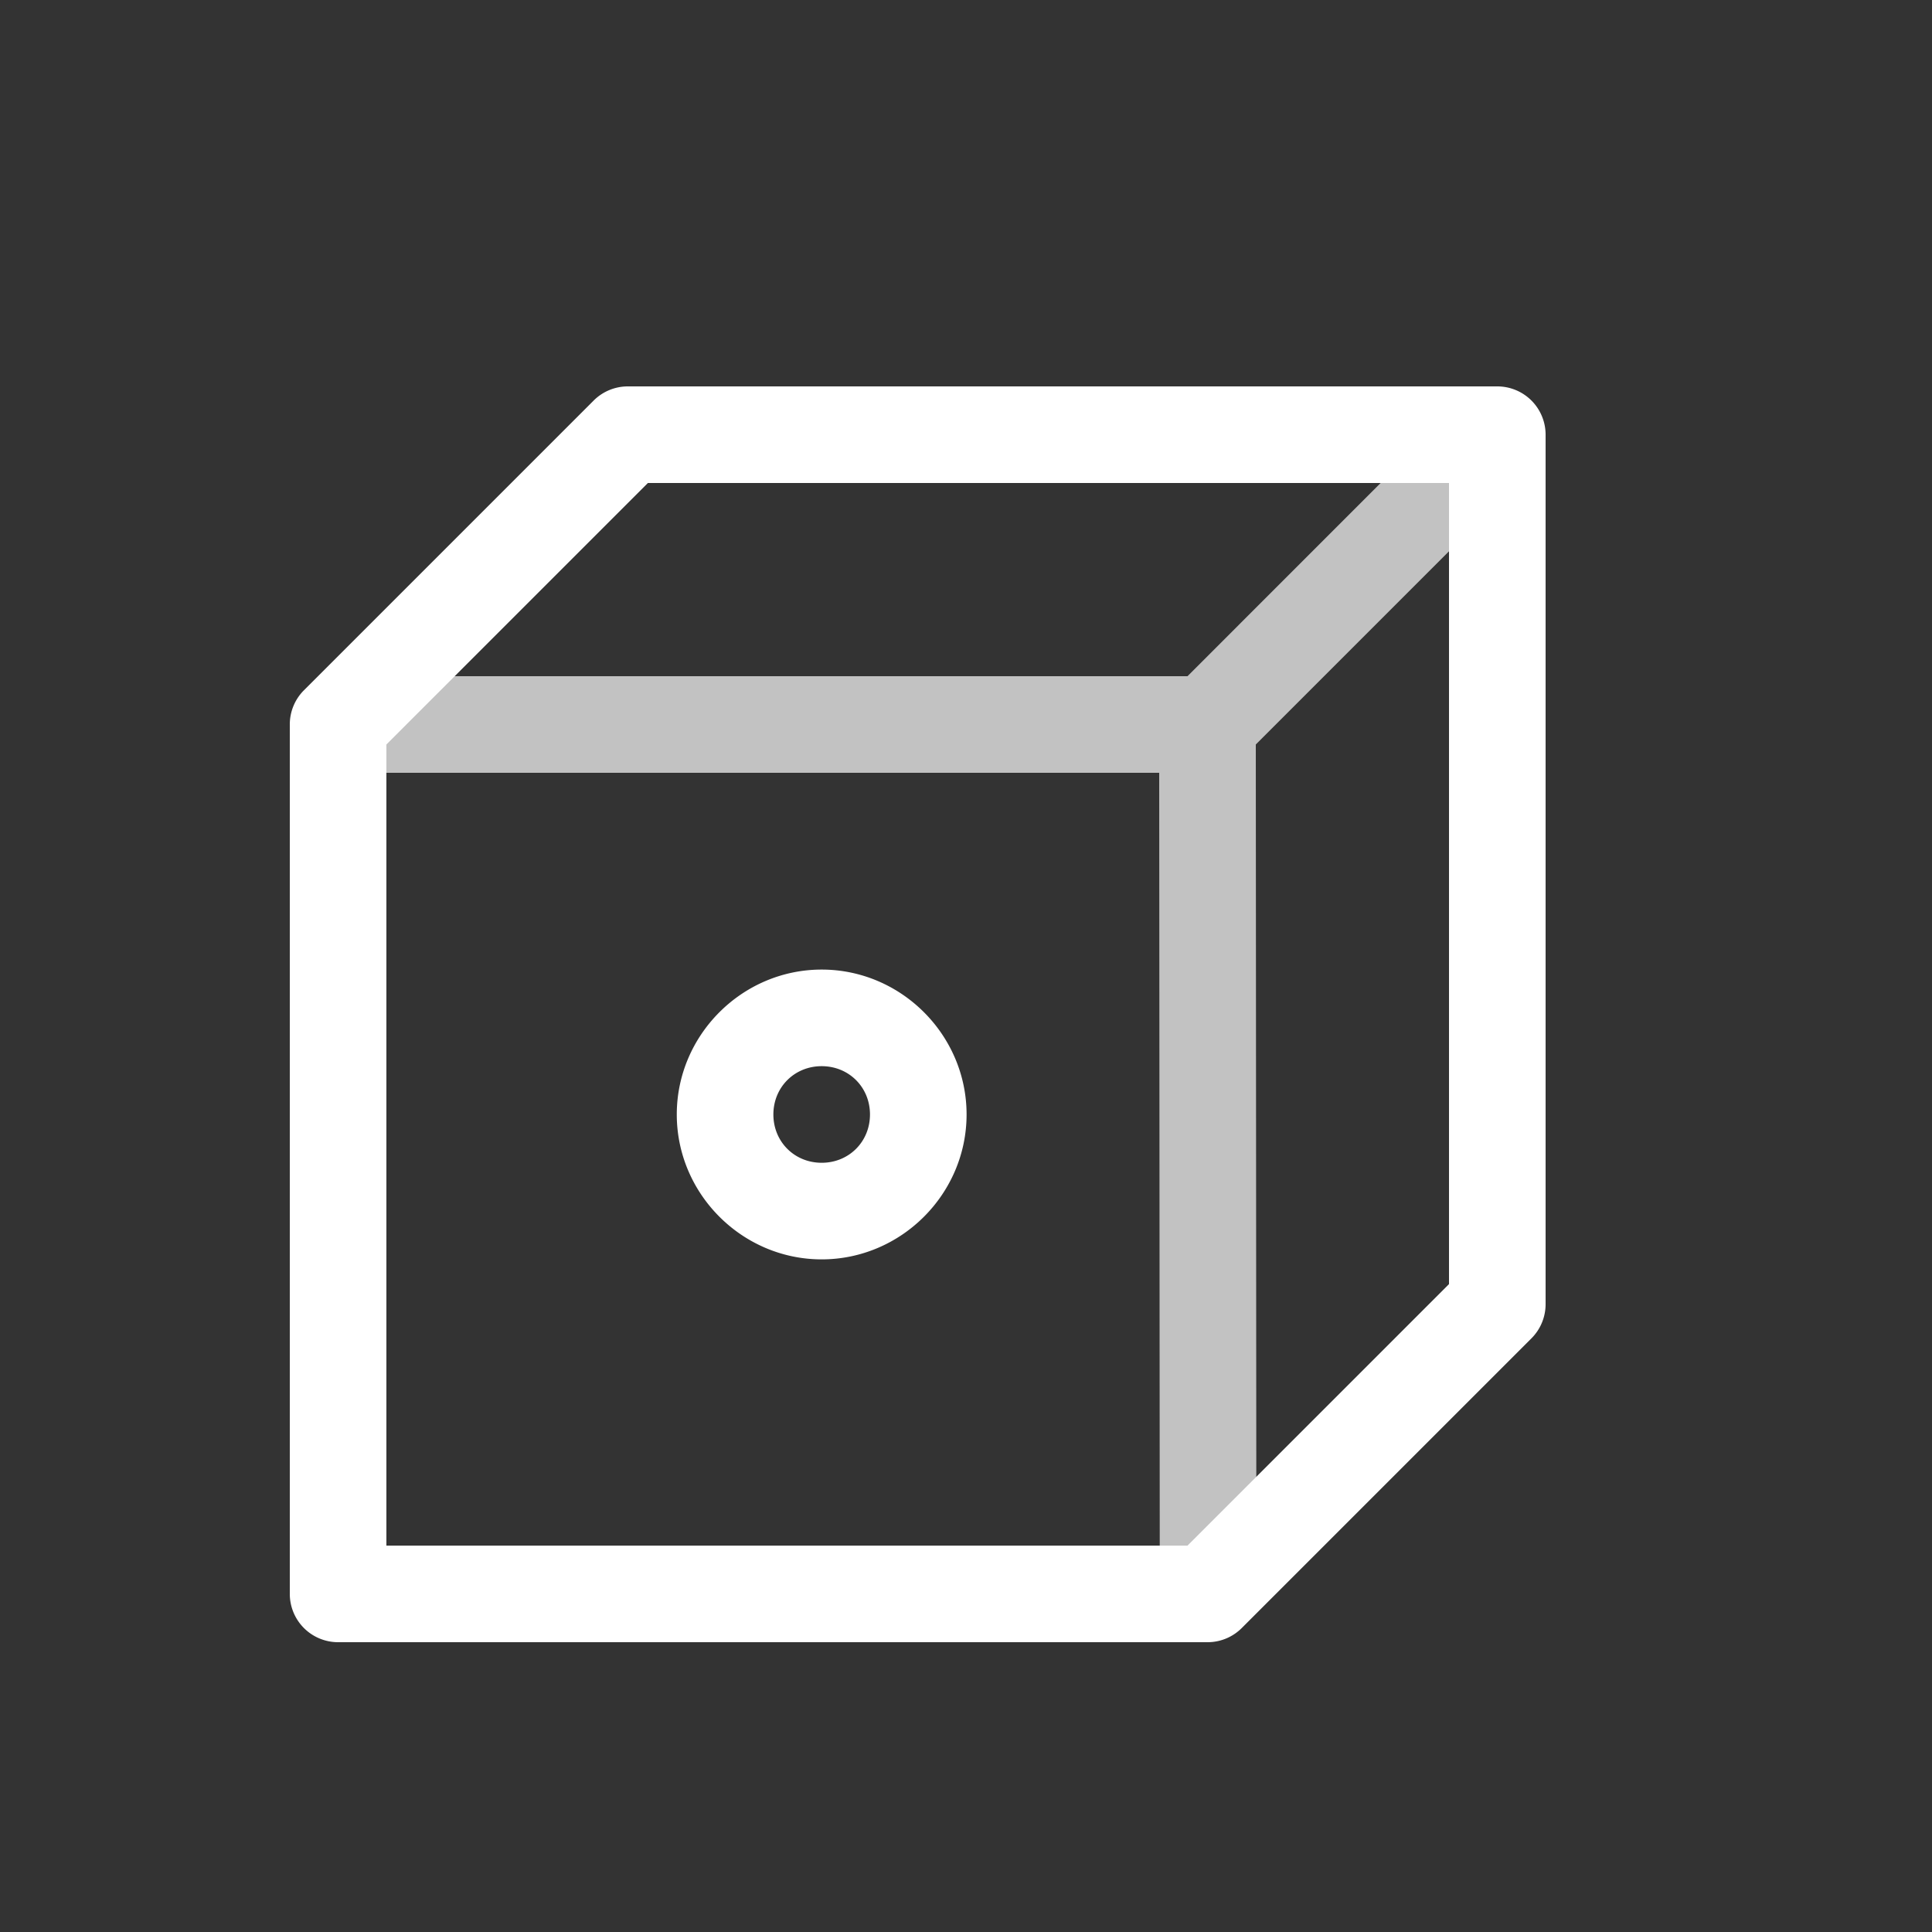 <svg xmlns="http://www.w3.org/2000/svg" height="64" width="64" viewBox="297 365 20 20">
  <rect x="297" y="365" width="20" height="20" fill="#333333" stroke="none"/>
  <g id="lightprobe-cubemap" style="fill: #ffffff;" data-label="R-15">
    <path d="m 303.5,369 a 0.5,0.5 0 0 0 -0.354,0.146 l -3,3 A 0.5,0.5 0 0 0 300,372.5 v 9 a 0.5,0.5 0 0 0 0.5,0.5 h 9 a 0.5,0.5 0 0 0 0.354,-0.146 l 3,-3 A 0.5,0.5 0 0 0 313,378.5 v -9 a 0.5,0.5 0 0 0 -0.5,-0.5 z m 0.207,1 H 312 v 8.293 L 309.293,381 H 301 v -8.293 z m 1.799,5.037 c -0.823,0 -1.5,0.677 -1.5,1.5 0,0.823 0.677,1.5 1.5,1.5 0.823,0 1.5,-0.677 1.5,-1.5 0,-0.823 -0.677,-1.5 -1.5,-1.5 z m 0,1 c 0.282,0 0.5,0.218 0.5,0.5 0,0.282 -0.218,0.5 -0.5,0.5 -0.282,0 -0.5,-0.218 -0.5,-0.5 0,-0.282 0.218,-0.5 0.5,-0.5 z" style="fill: #ffffff; stroke-linecap: round; stroke-linejoin: round;" id="path19061-0-7-6"></path>
    <path id="path8009-8-5-8-9-1-5" d="M 312.146,369.146 309.293,372 H 300.5 v 1 h 8.5 l 0.006,8.537 h 1 l -0.006,-8.83 2.854,-2.854 z" style="opacity: 0.7; fill: #ffffff; stroke-linejoin: round;"></path>
  </g>
</svg>